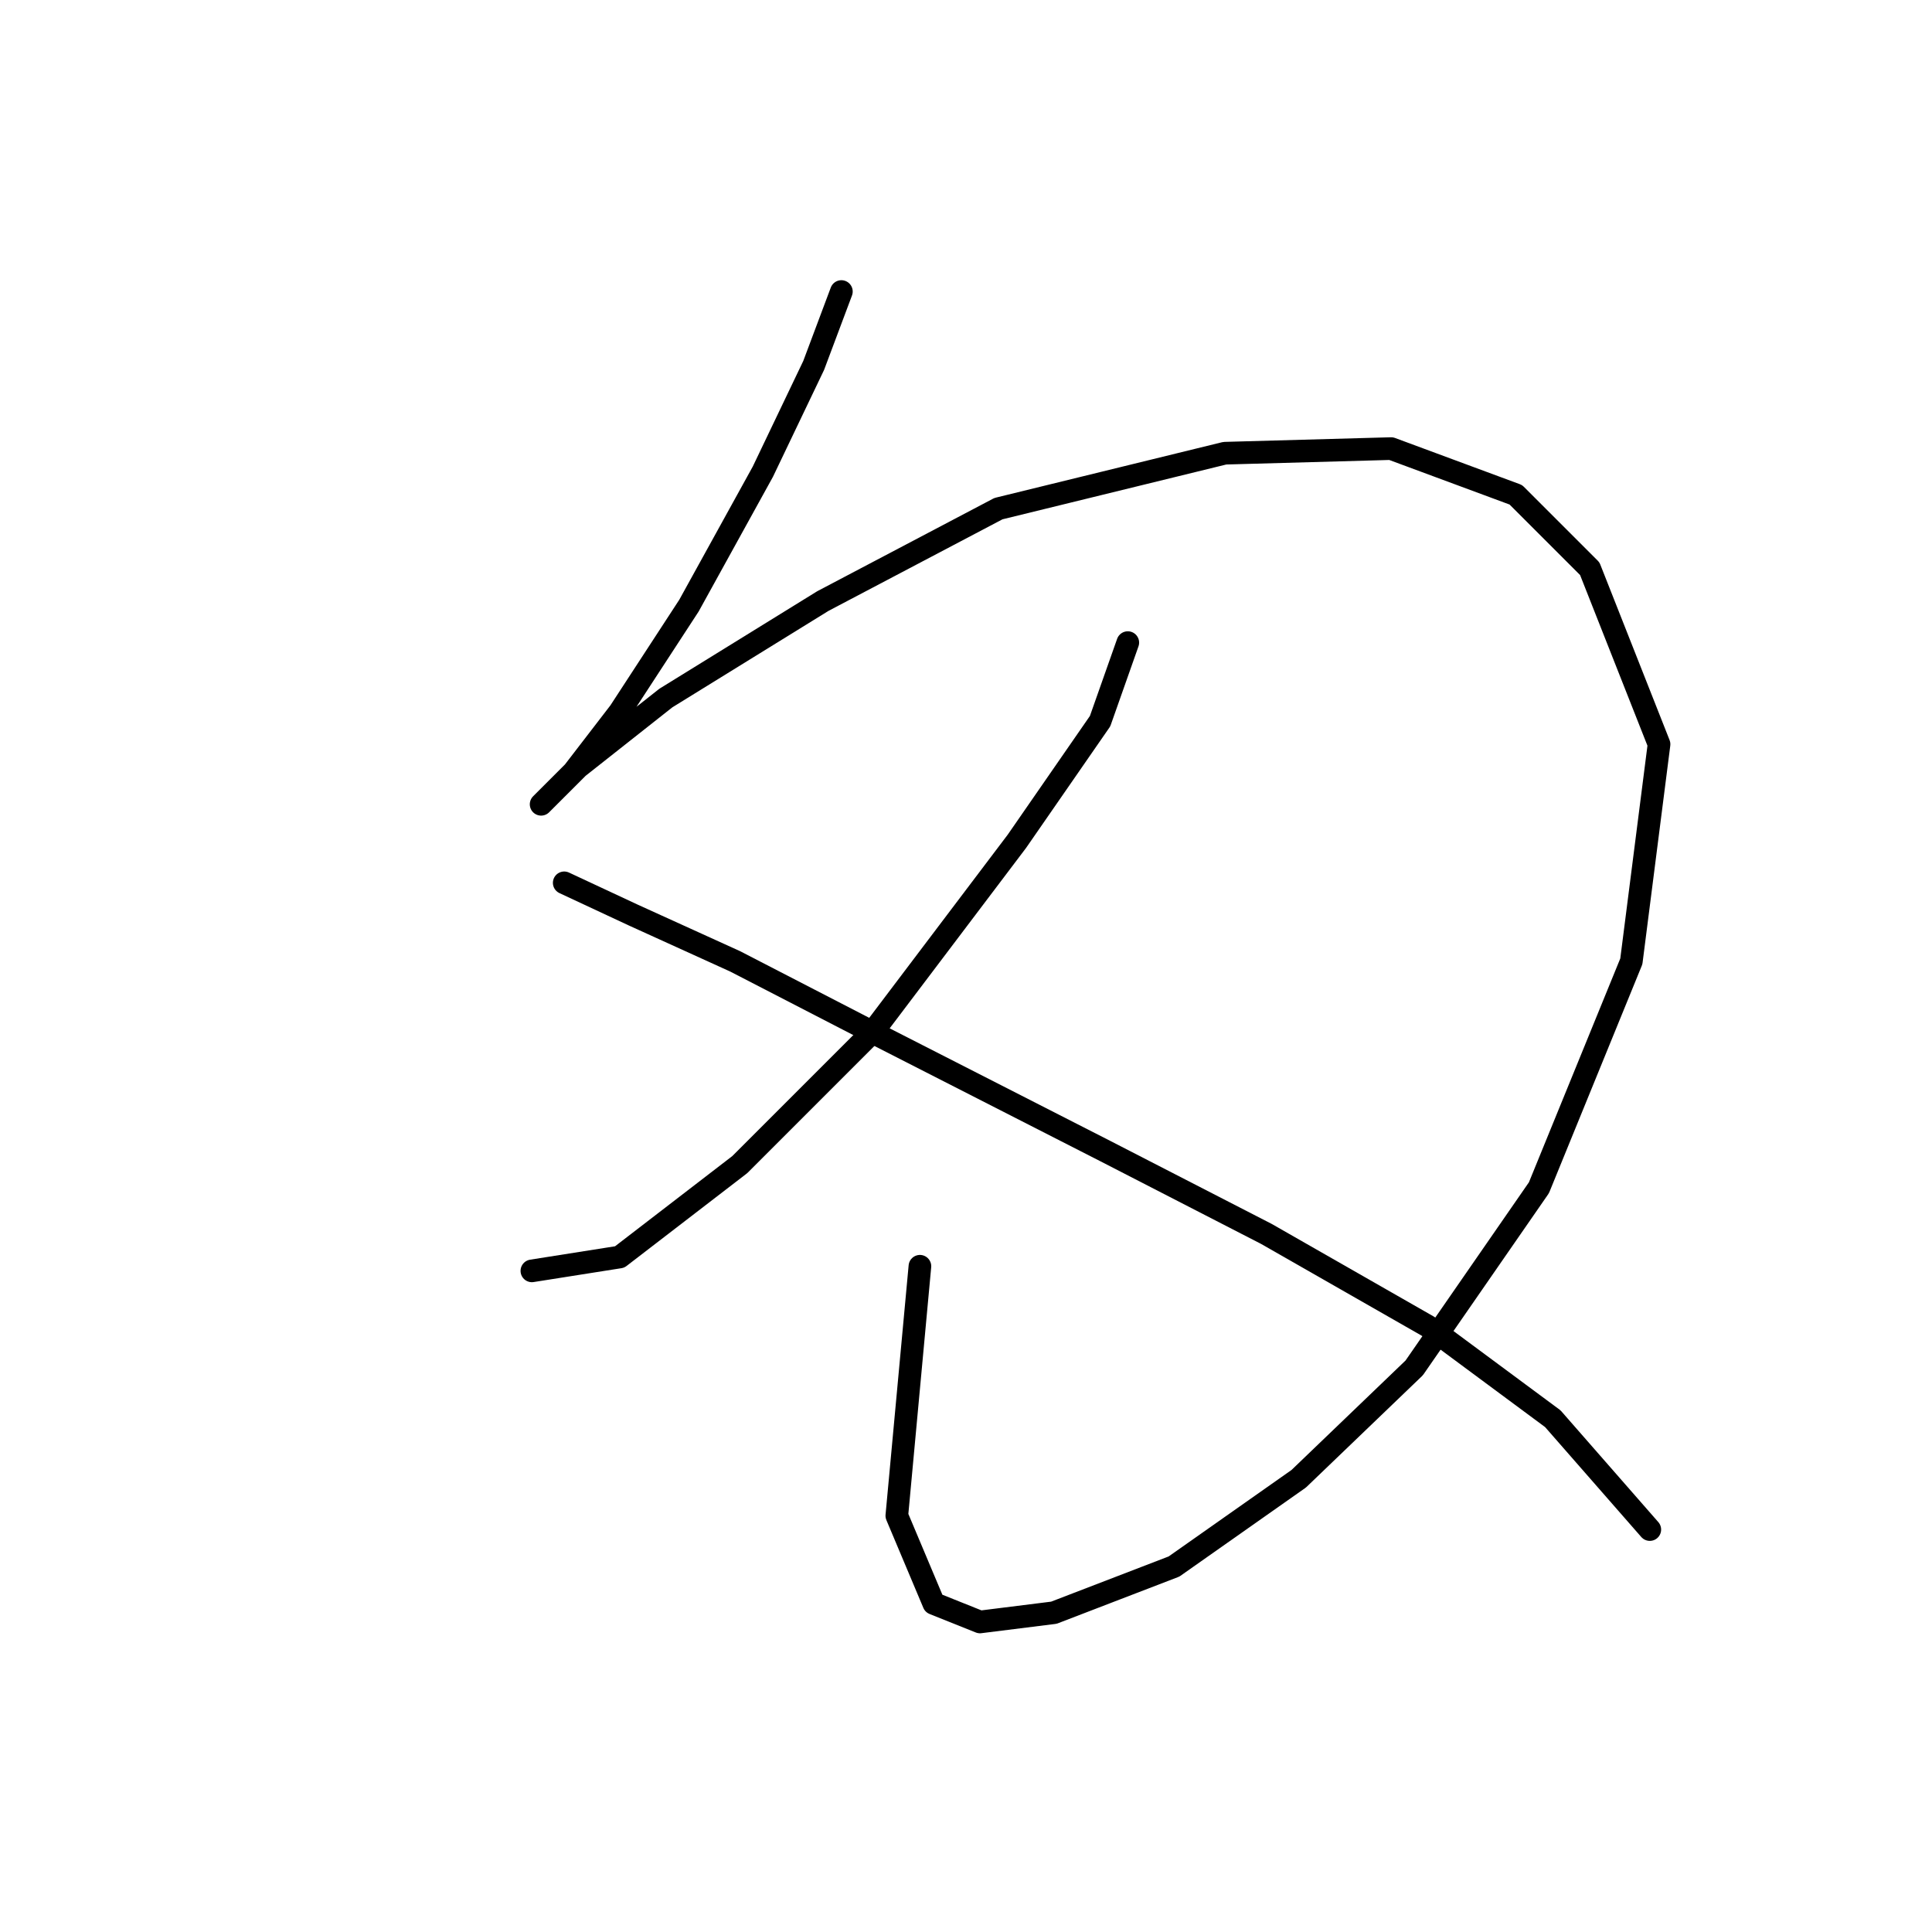 <?xml version="1.0" standalone="no"?>
    <svg width="256" height="256" xmlns="http://www.w3.org/2000/svg" version="1.1">
    <polyline stroke="black" stroke-width="3" stroke-linecap="round" fill="transparent" stroke-linejoin="round" points="111.488 38.629 107.816 48.423 101.082 62.501 91.289 80.253 82.107 94.331 75.986 102.289 71.701 106.573 71.701 106.573 76.598 101.677 88.228 92.495 109.04 79.64 132.3 67.398 162.294 60.053 184.33 59.441 200.857 65.562 210.651 75.356 219.832 98.616 216.16 127.385 203.917 157.379 187.39 181.251 172.088 195.942 155.561 207.572 139.646 213.693 129.852 214.918 123.731 212.469 118.834 200.839 121.894 167.785 121.894 167.785 " />
        <polyline stroke="black" stroke-width="3" stroke-linecap="round" fill="transparent" stroke-linejoin="round" points="149.439 85.149 145.767 95.555 134.749 111.47 115.773 136.567 98.022 154.318 82.107 166.561 70.477 168.397 70.477 168.397 " />
        <polyline stroke="black" stroke-width="3" stroke-linecap="round" fill="transparent" stroke-linejoin="round" points="74.762 116.979 83.943 121.264 97.41 127.385 116.385 137.179 146.379 152.482 167.803 163.5 189.227 175.742 205.754 187.985 218.608 202.675 218.608 202.675 " />
        </svg>